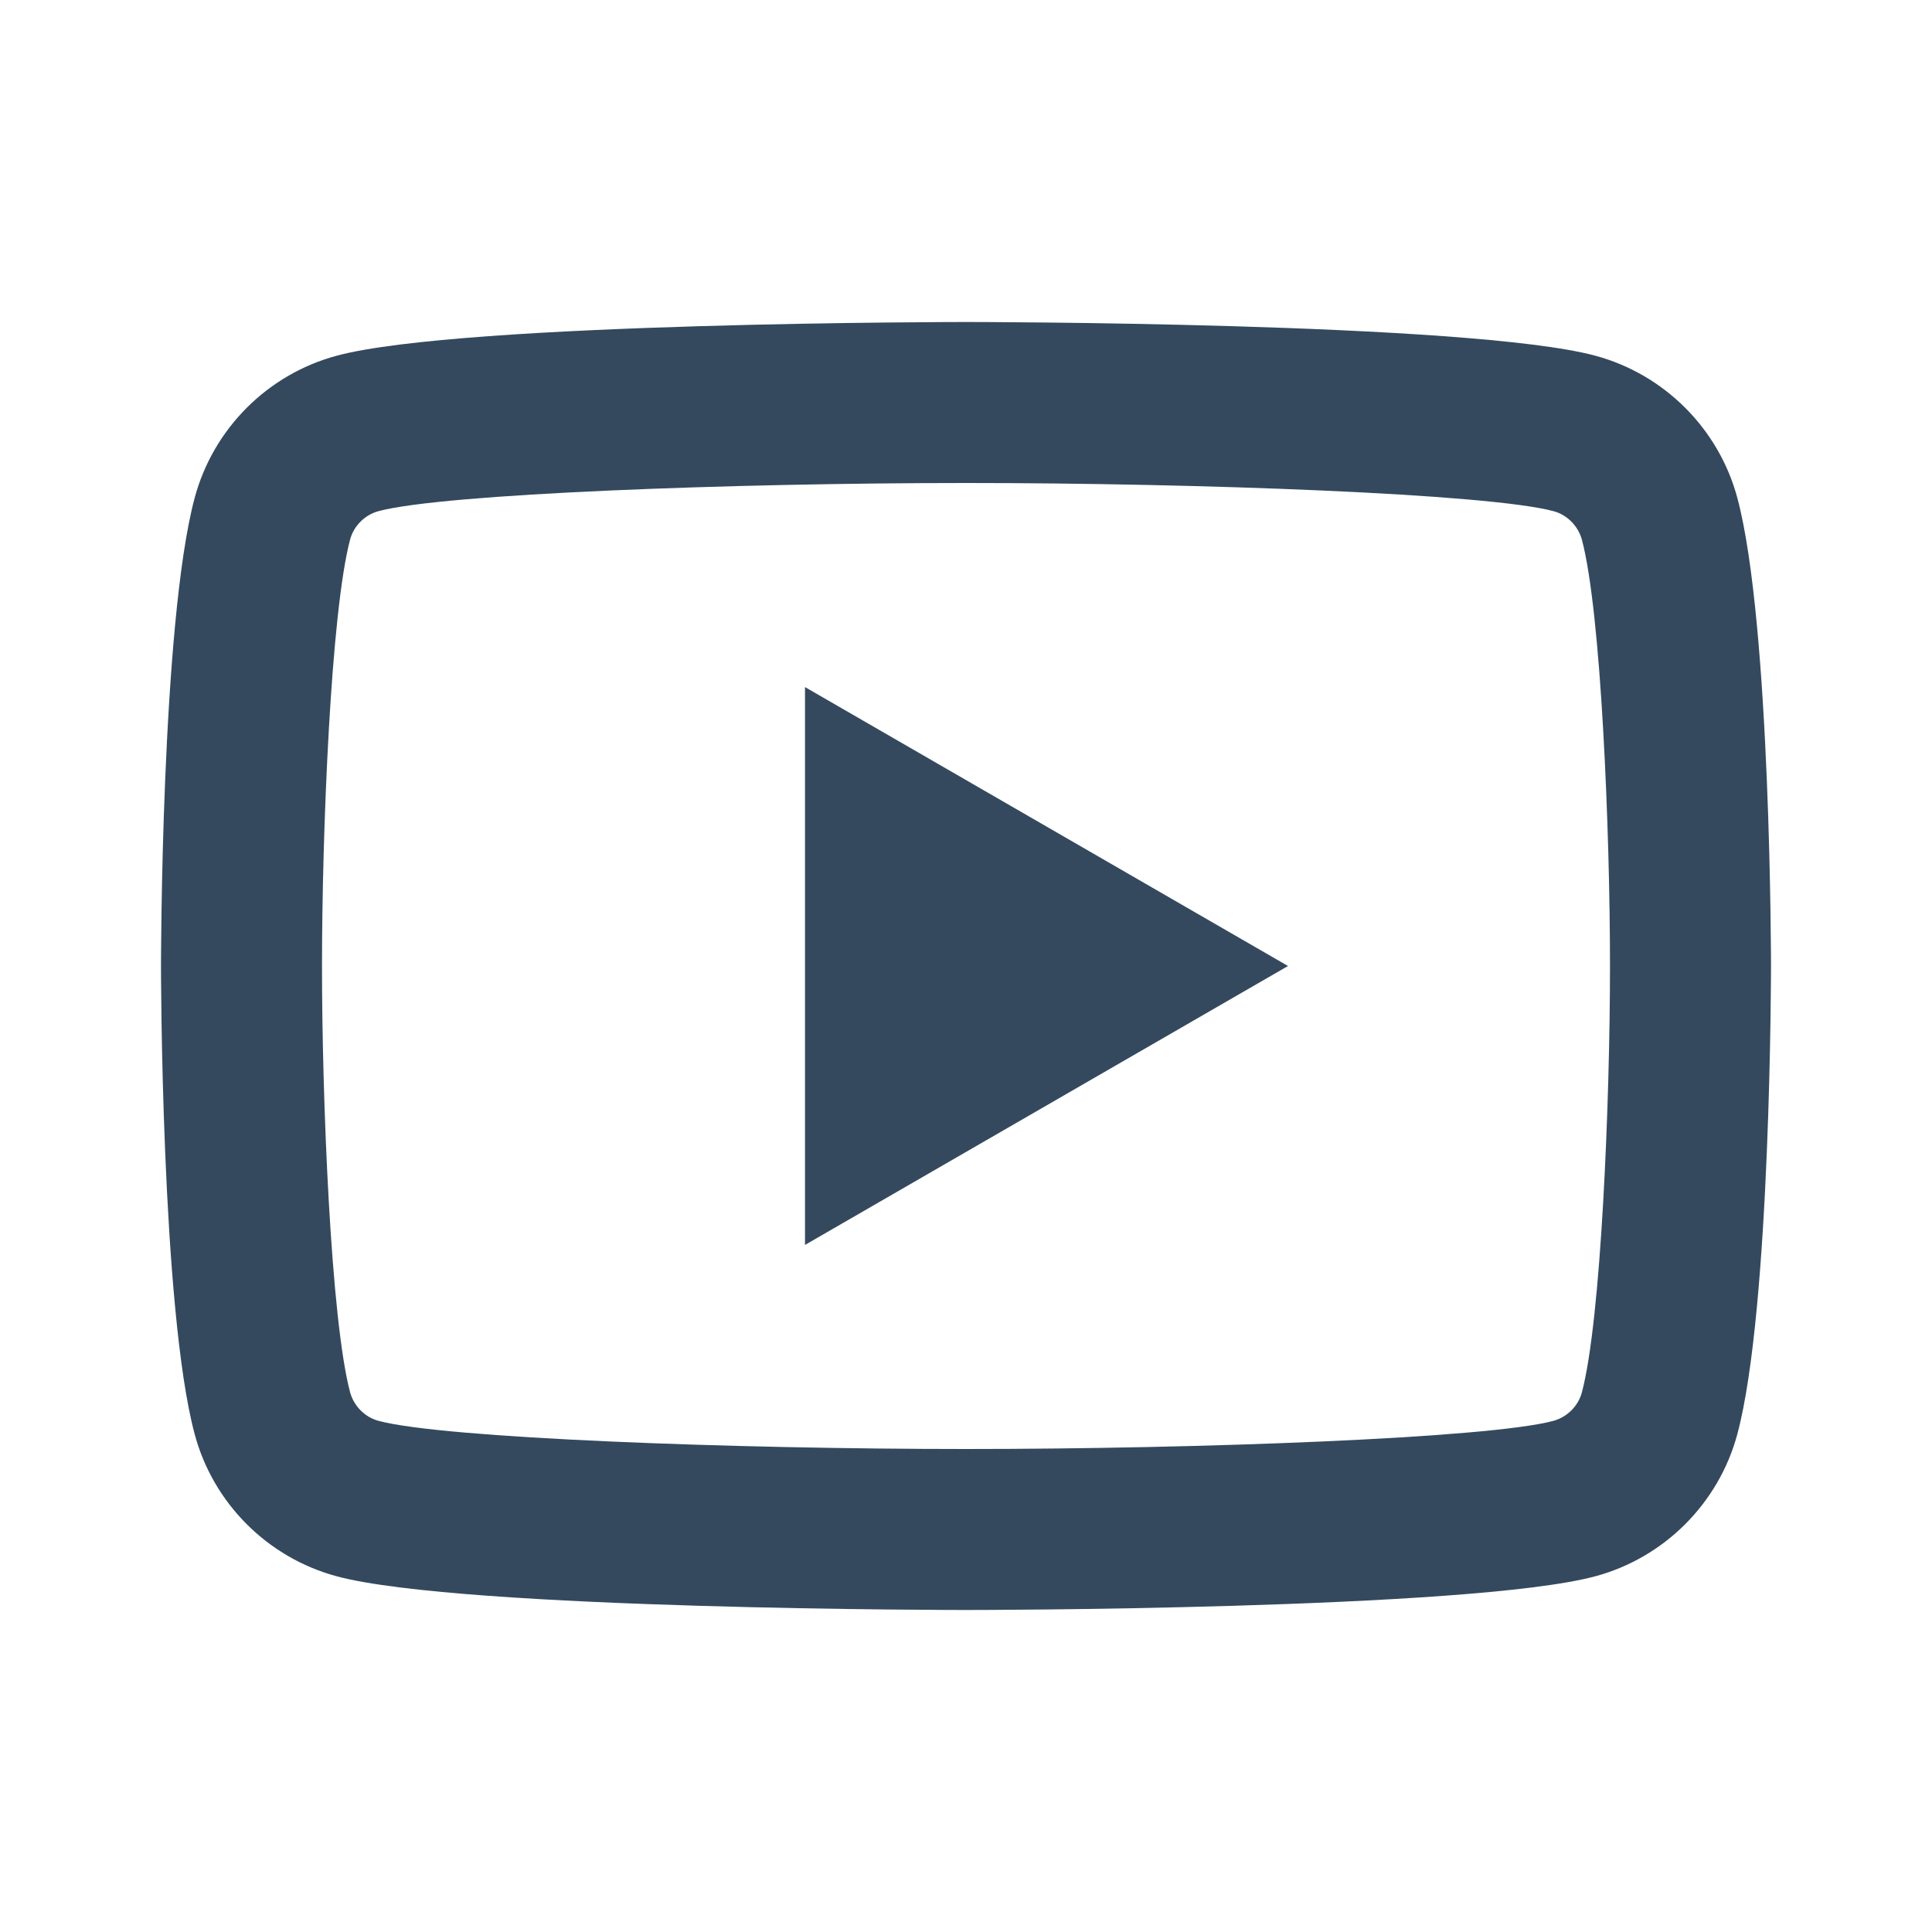 <svg xmlns="http://www.w3.org/2000/svg" xmlns:xlink="http://www.w3.org/1999/xlink" width="48" height="48" viewBox="0 0 48 48"><g id="surface1632414"><path style="stroke:none;fill-rule:nonzero;fill:#34495e;fill-opacity:1" d="M 24 8 C 24 8 11.492 8 8.371 8.836 C 6.648 9.297 5.297 10.652 4.836 12.371 C 4 15.492 4 24 4 24 C 4 24 4 32.508 4.836 35.629 C 5.297 37.352 6.652 38.703 8.371 39.164 C 11.492 40 24 40 24 40 C 24 40 36.508 40 39.629 39.164 C 41.348 38.703 42.703 37.348 43.164 35.629 C 44 32.508 44 24 44 24 C 44 24 44 15.492 43.164 12.371 C 42.703 10.652 41.348 9.297 39.629 8.836 C 36.508 8 24 8 24 8 Z M 24 12 C 29.766 12 36.98 12.266 38.594 12.699 C 38.934 12.789 39.207 13.066 39.301 13.406 C 39.781 15.203 40 20.684 40 24 C 40 27.316 39.781 32.797 39.301 34.594 C 39.211 34.934 38.934 35.207 38.594 35.301 C 36.984 35.734 29.766 36 24 36 C 18.238 36 11.02 35.734 9.406 35.301 C 9.066 35.211 8.793 34.934 8.699 34.594 C 8.219 32.797 8 27.316 8 24 C 8 20.684 8.219 15.203 8.699 13.402 C 8.789 13.066 9.066 12.789 9.406 12.699 C 11.016 12.266 18.234 12 24 12 Z M 20 17.07 L 20 30.93 L 32 24 Z M 20 17.07"/></g></svg>